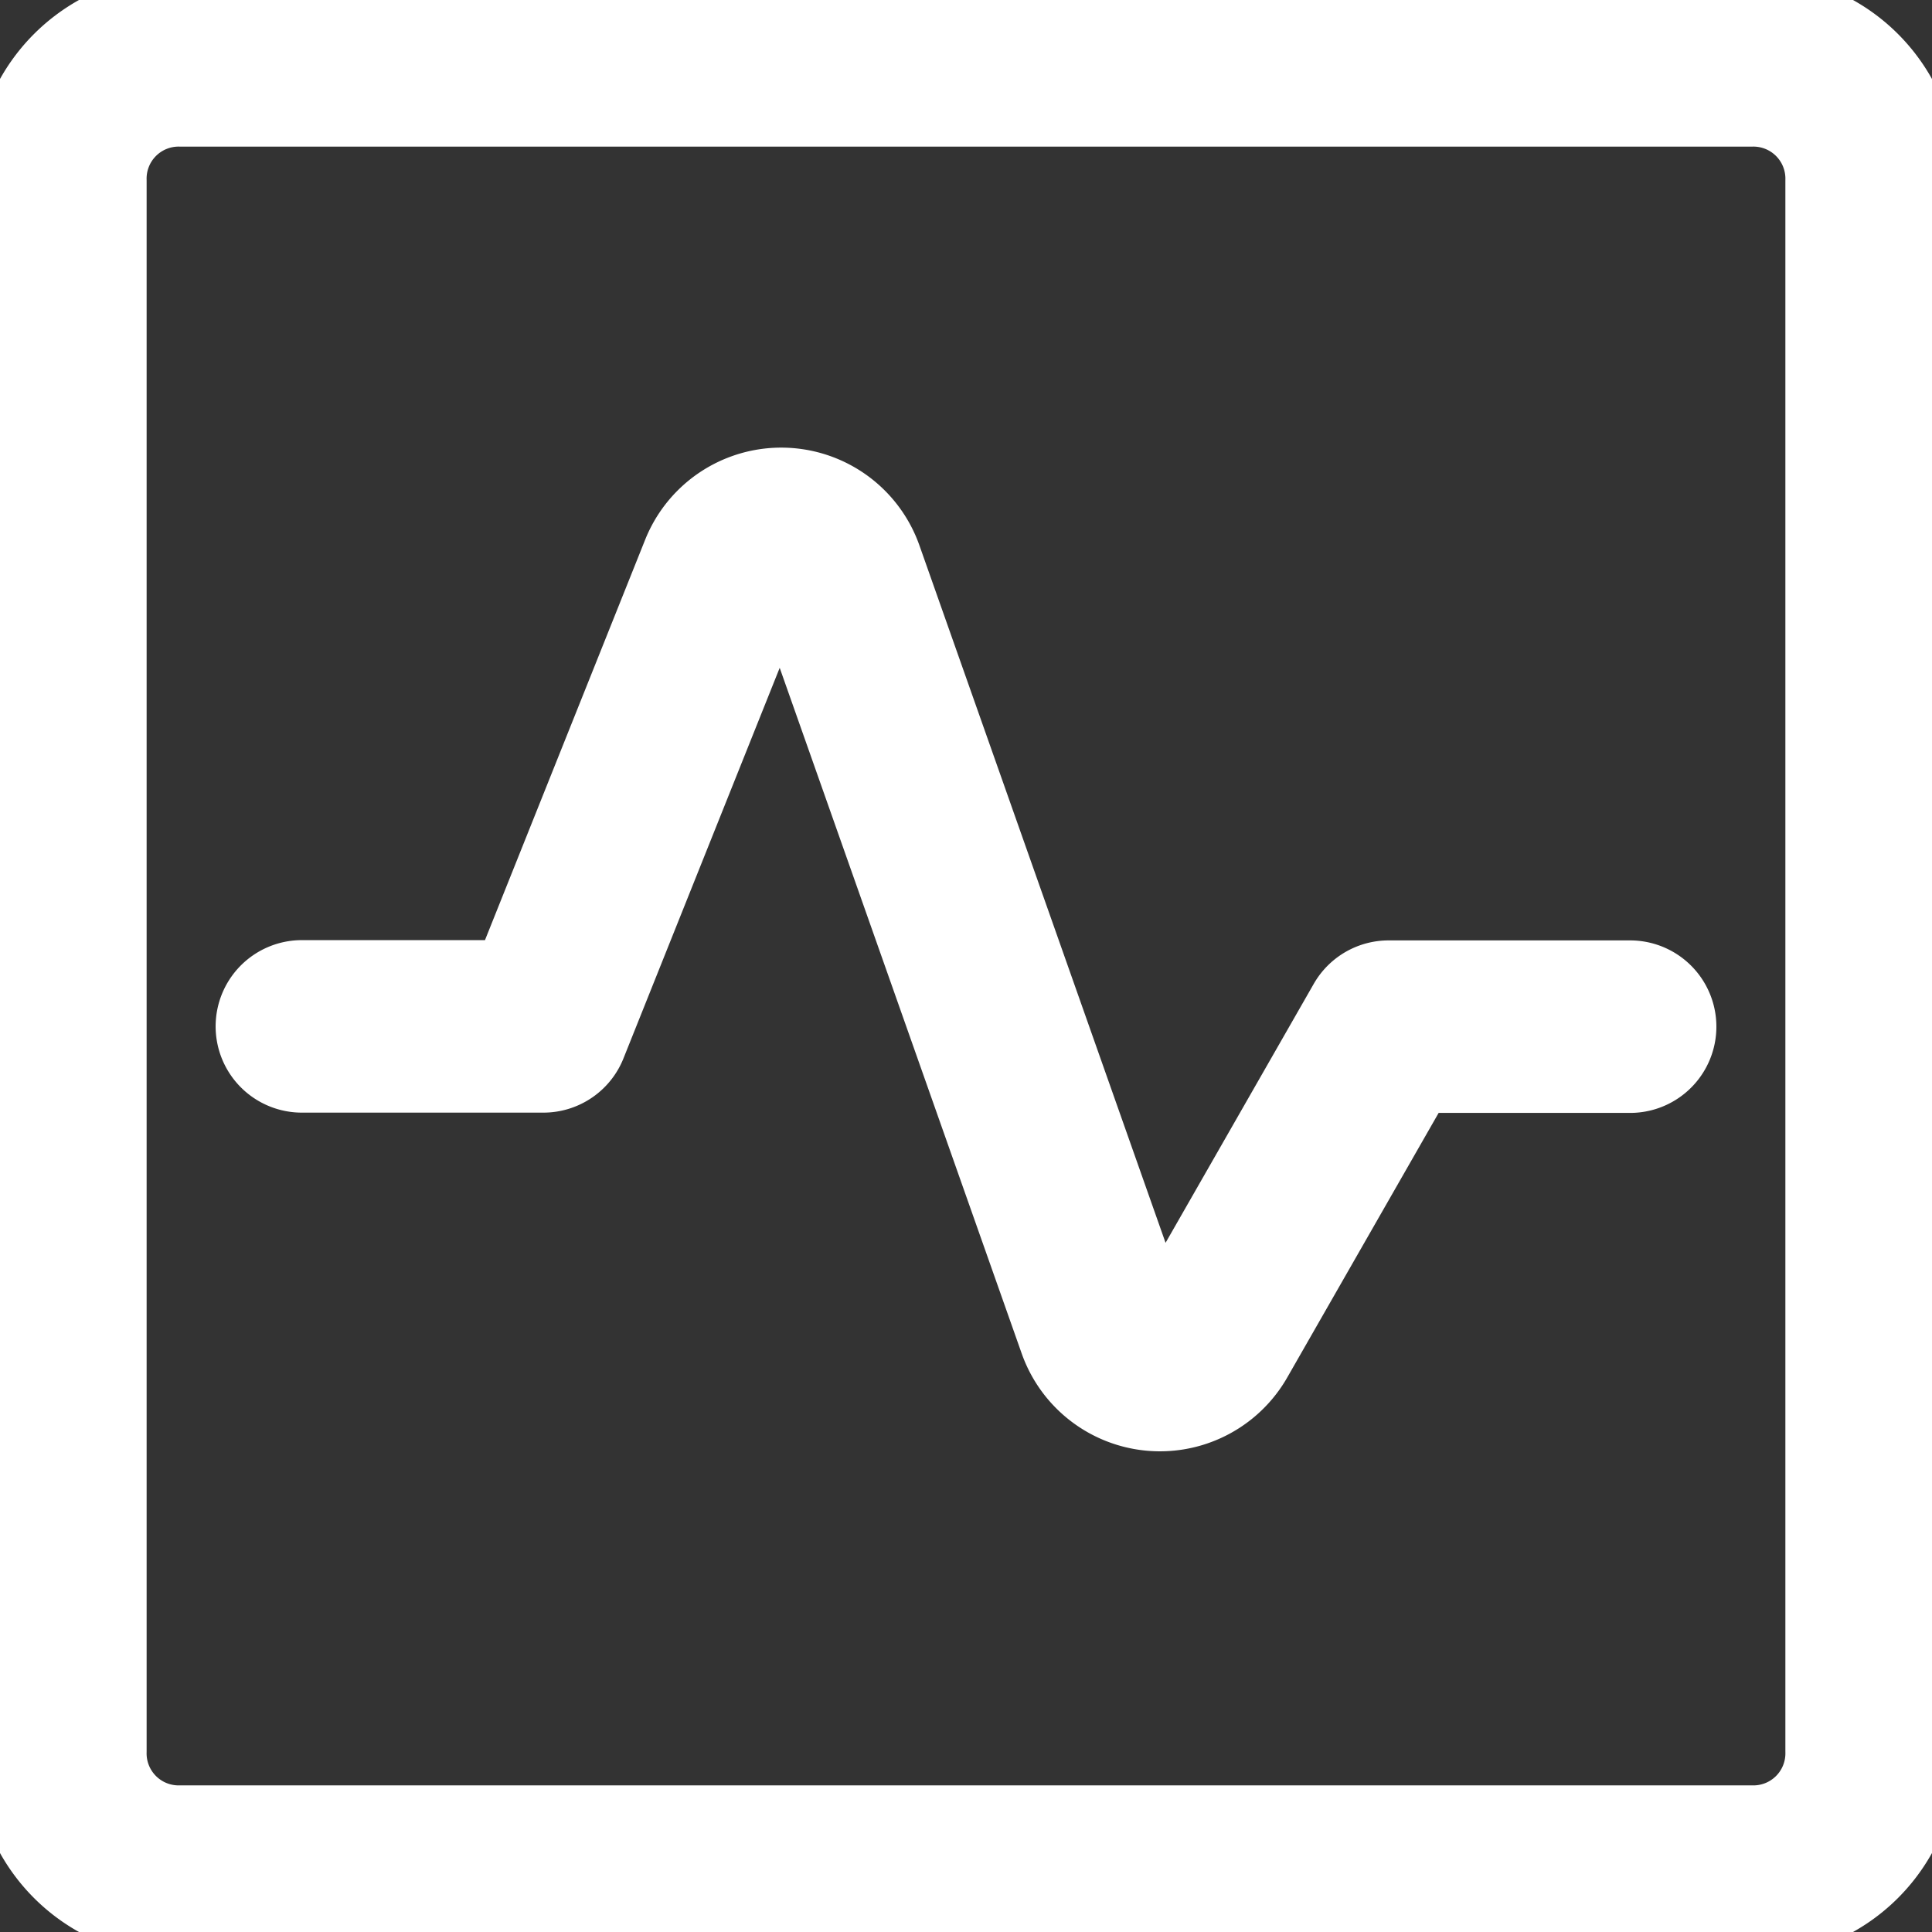 <svg xmlns="http://www.w3.org/2000/svg" xmlns:xlink="http://www.w3.org/1999/xlink" width="28" height="28" viewBox="0 0 28 28">
  <rect x="0" y="0" width="28" height="28" fill="#333333" stroke="none"/>
  <defs>
    <clipPath id="clip-path">
      <rect id="Rectangle_3476" data-name="Rectangle 3476" width="28" height="28" transform="translate(17 17)" fill="#fff"/>
    </clipPath>
  </defs>
  <g id="Group_1486" data-name="Group 1486" transform="translate(-17 -17)" clip-path="url(#clip-path)">
    <path id="Path_12620" data-name="Path 12620" d="M19.625,17.875h22.75a1.714,1.714,0,0,1,1.75,1.75v22.75a1.714,1.714,0,0,1-1.75,1.75H19.625a1.714,1.714,0,0,1-1.75-1.75V19.625A1.714,1.714,0,0,1,19.625,17.875Z" fill="none" stroke="#fff" stroke-linecap="round" stroke-linejoin="round" stroke-width="2.5"/>
    <path id="Path_12621" data-name="Path 12621" d="M21.375,31.875h3.5l2.637-6.592a.874.874,0,0,1,1.633.034L32.986,36.2a.875.875,0,0,0,1.584.144l2.555-4.465h3.5" fill="none" stroke="#fff" stroke-linecap="round" stroke-linejoin="round" stroke-width="2.5"/>
  </g>
</svg>
